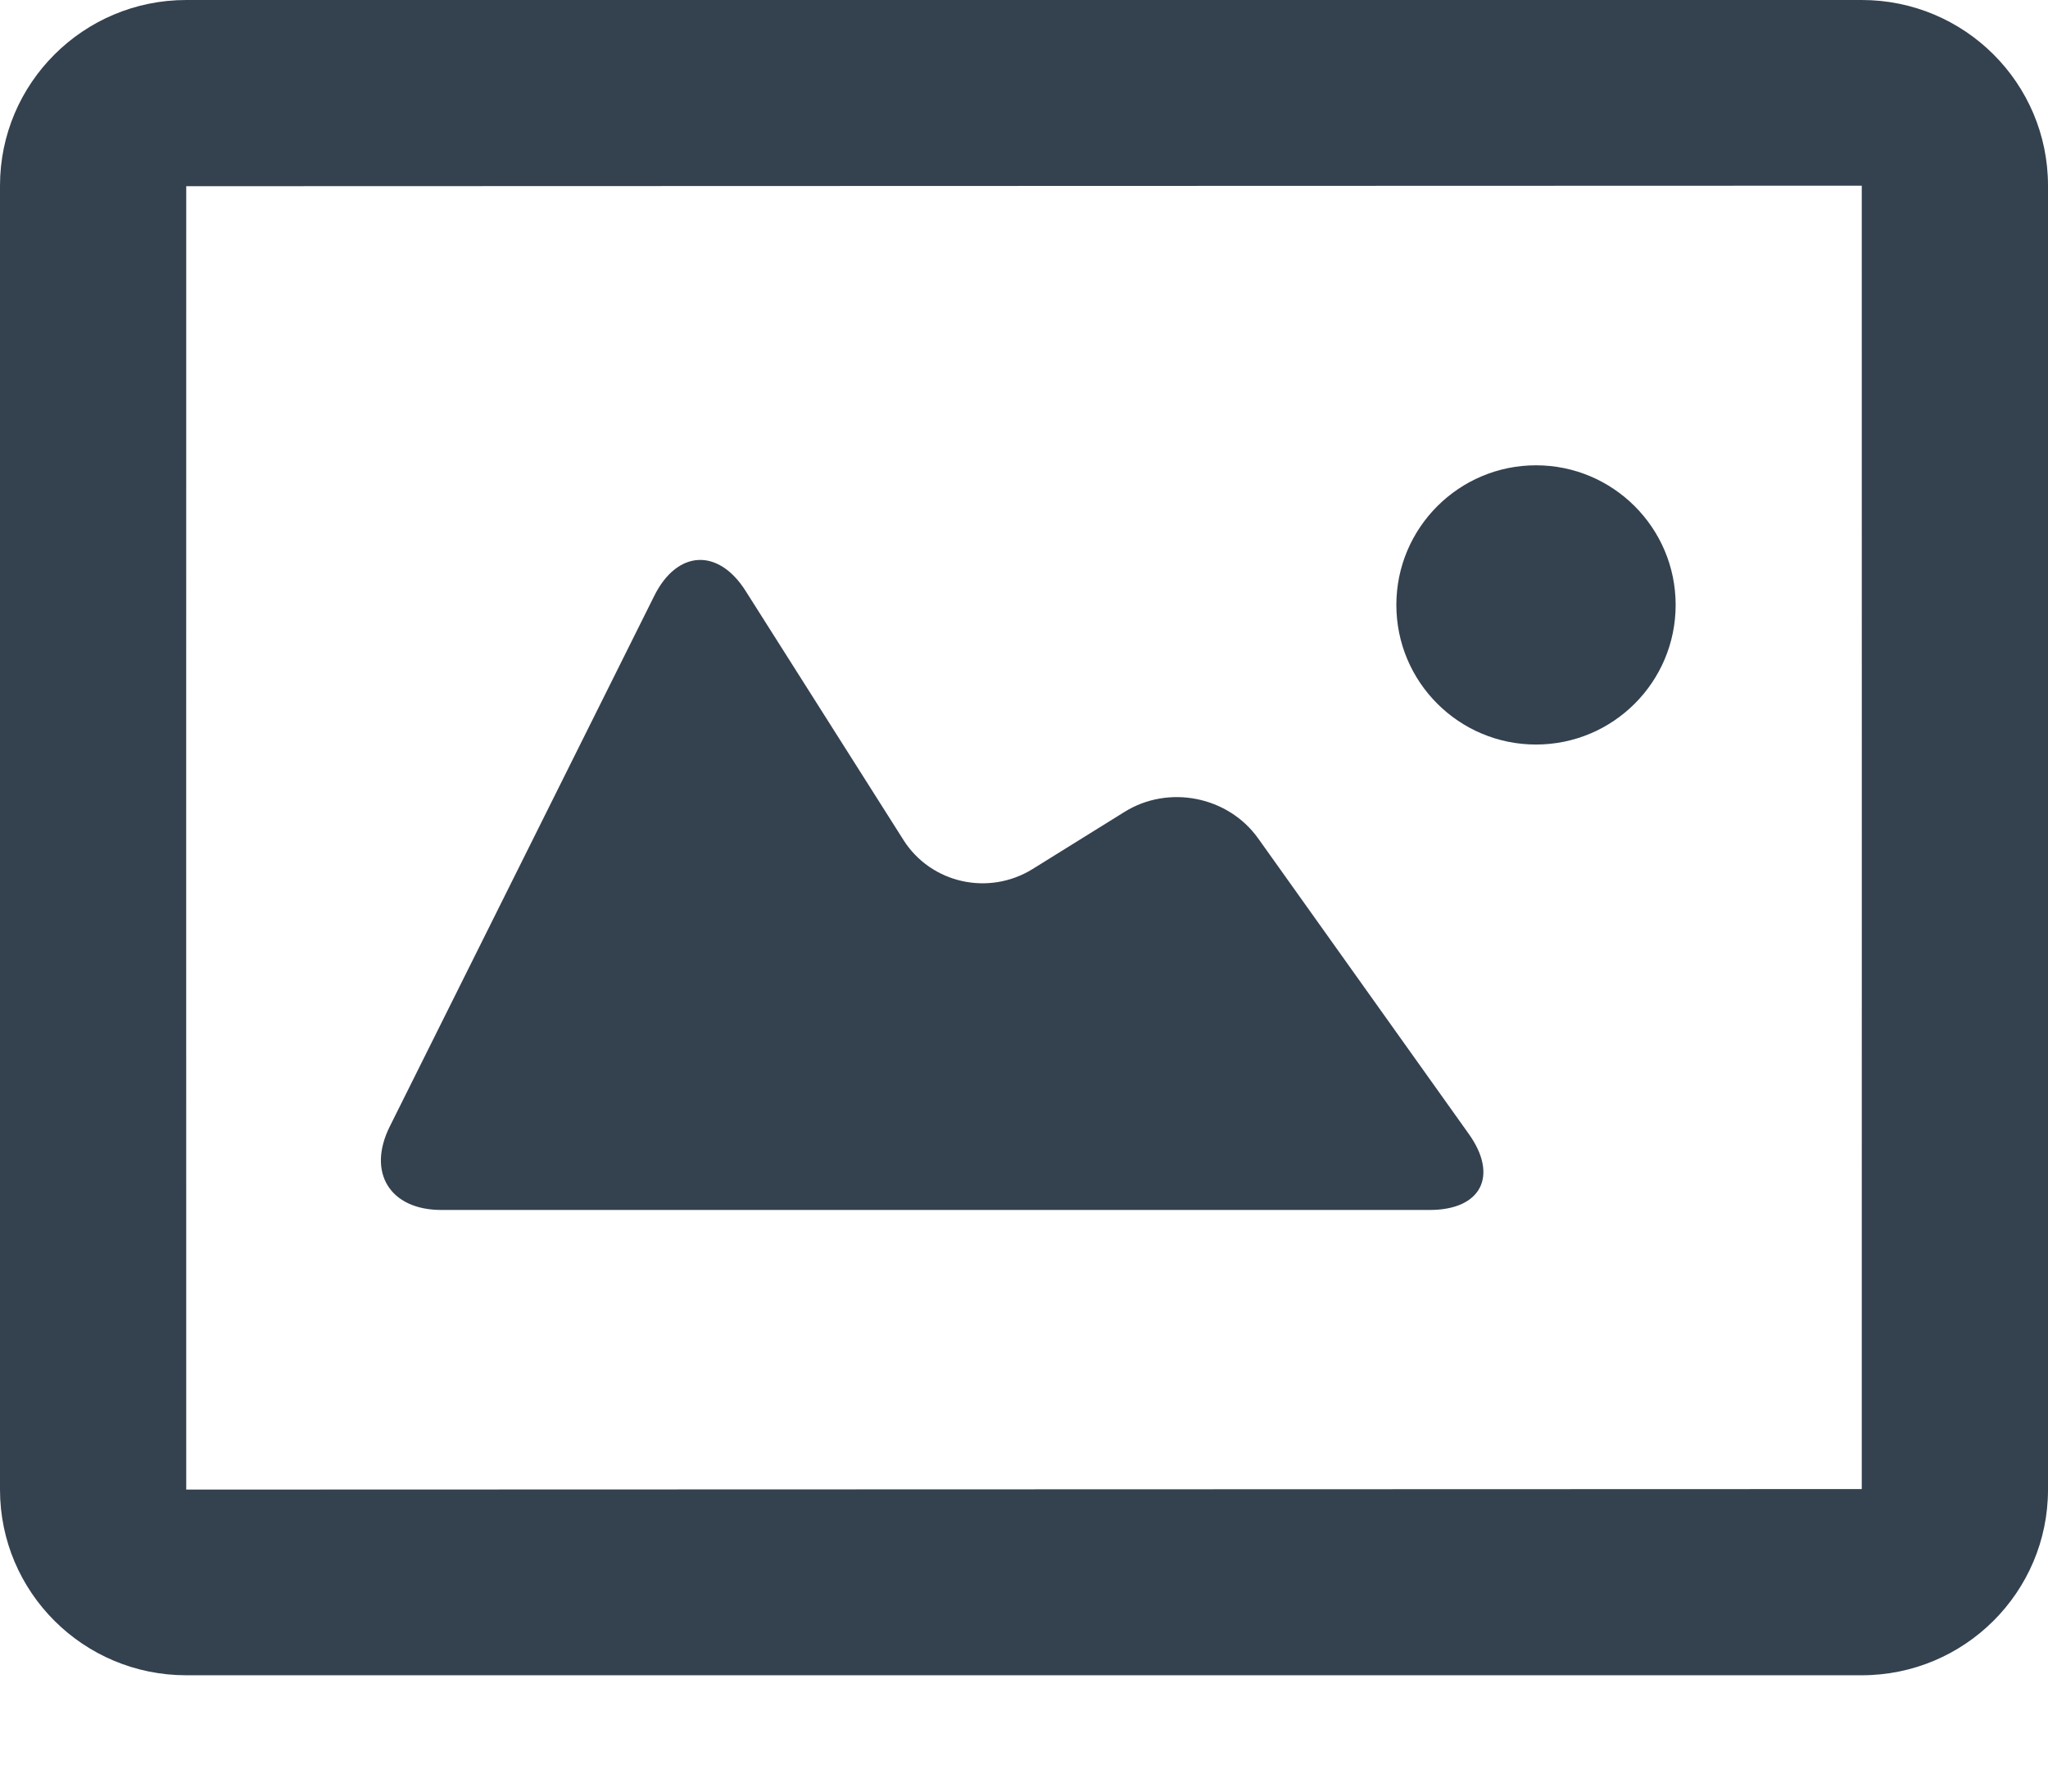 <?xml version="1.0" encoding="UTF-8"?>
<svg width="16px" height="14px" viewBox="0 0 16 14" version="1.1" xmlns="http://www.w3.org/2000/svg" xmlns:xlink="http://www.w3.org/1999/xlink">
    <!-- Generator: Sketch 51.2 (57519) - http://www.bohemiancoding.com/sketch -->
    <title>Combined Shape</title>
    <desc>Created with Sketch.</desc>
    <defs></defs>
    <g id="Video" stroke="none" stroke-width="1" fill="none" fill-rule="evenodd">
        <g id="Video-2.0-(recording)" transform="translate(-220, -601)" fill="#34414F">
            <g id="Group" transform="translate(220, 600)">
                <path d="M0,2.451 C0,1.65 0.652,1 1.455,1 L14.545,1 C15.348,1 16,1.649 16,2.451 L16,12.64 C16,13.441 15.348,14.091 14.545,14.091 L1.455,14.091 C0.652,14.091 0,13.442 0,12.64 L0,2.451 Z M1.455,12.64 L14.545,12.636 C14.546,12.636 14.545,2.451 14.545,2.451 L1.455,2.455 C1.454,2.455 1.455,12.64 1.455,12.64 Z M5.111,5.657 C5.29,5.297 5.611,5.281 5.824,5.616 L7.059,7.565 C7.273,7.902 7.723,8.004 8.067,7.791 L8.786,7.344 C9.128,7.131 9.593,7.221 9.829,7.551 L11.475,9.861 C11.709,10.189 11.571,10.455 11.17,10.455 L3.448,10.455 C3.046,10.455 2.866,10.162 3.045,9.803 L5.111,5.657 Z M12,6.818 C11.398,6.818 10.909,6.33 10.909,5.727 C10.909,5.125 11.398,4.636 12,4.636 C12.602,4.636 13.091,5.125 13.091,5.727 C13.091,6.33 12.602,6.818 12,6.818 Z" id="Combined-Shape"></path>
            </g>
        </g>
    </g>
</svg>